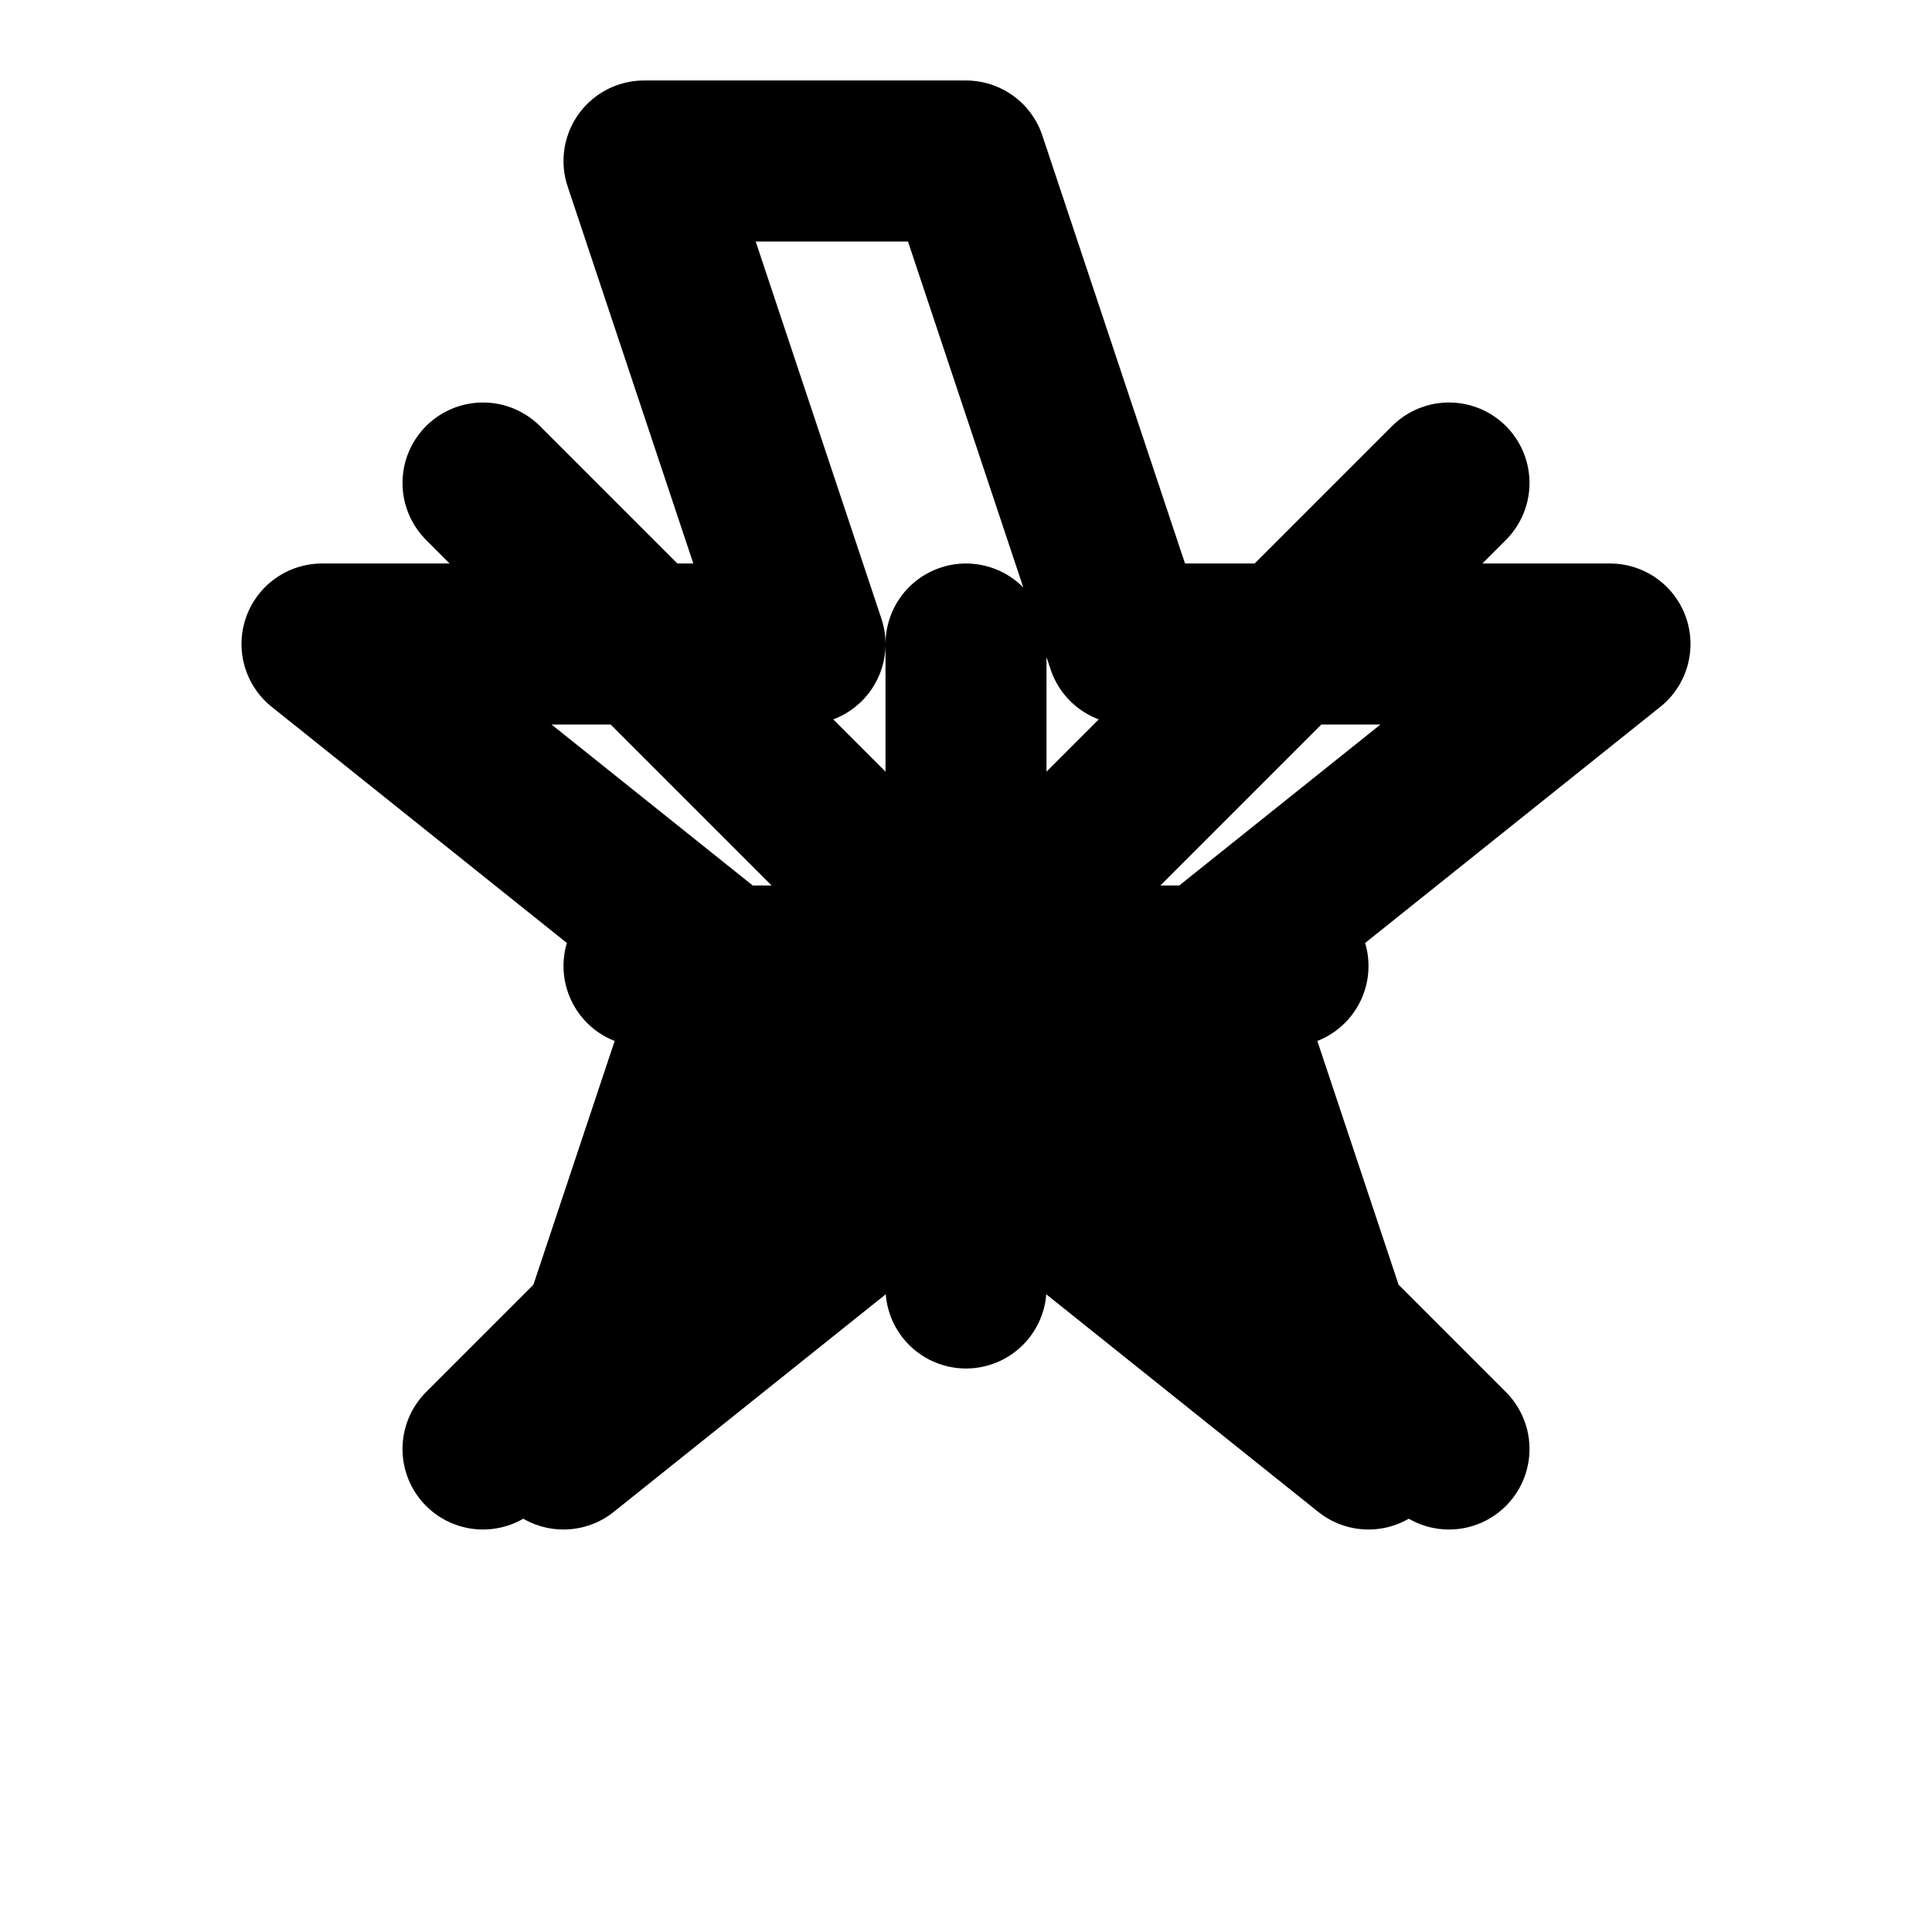 <?xml version="1.0" encoding="UTF-8"?>
<svg width="24" height="24" viewBox="0 0 24 24" fill="none" xmlns="http://www.w3.org/2000/svg">
<path d="M12 2l2 6h6l-5 4 2 6-5-4-5 4 2-6-5-4h6l-2-6zM12 8v8M8 12h8M6 6l12 12M18 6L6 18" stroke="currentColor" stroke-width="2" stroke-linecap="round" stroke-linejoin="round" fill="none"/>
</svg>